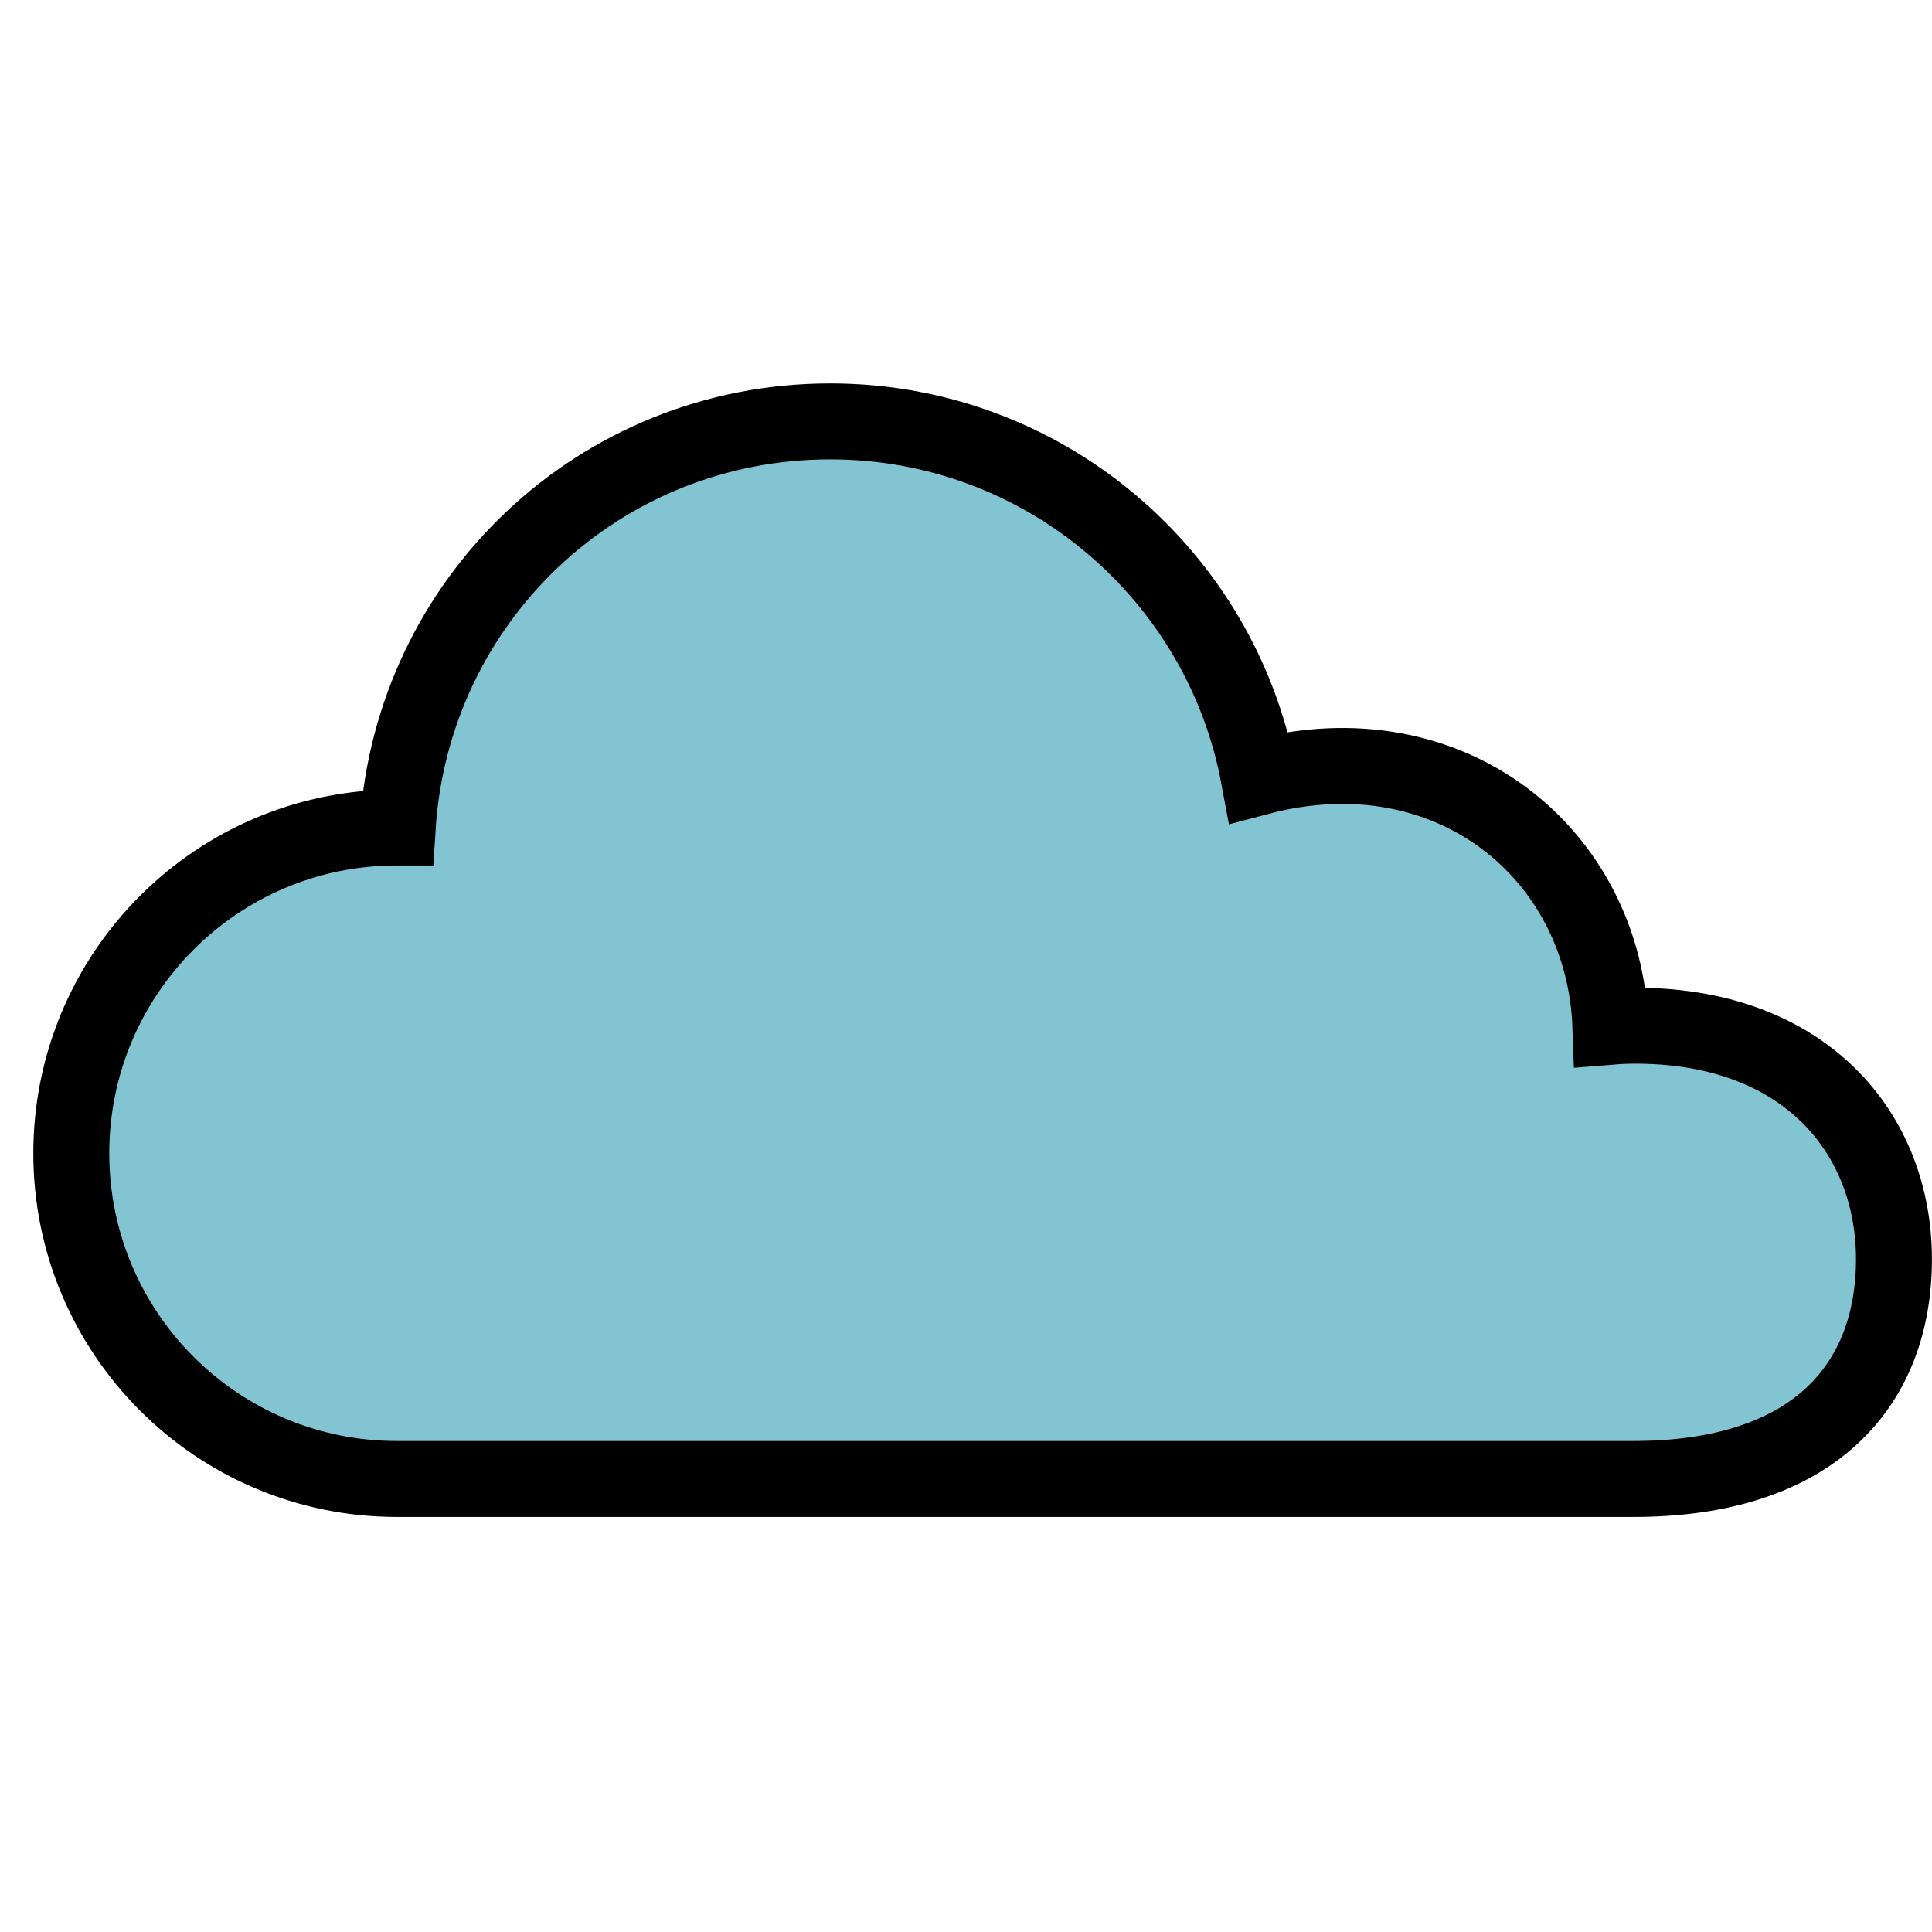 <?xml version="1.0" encoding="UTF-8" standalone="no"?>
<!-- Created with Inkscape (http://www.inkscape.org/) -->

<svg
   xmlns:dc="http://purl.org/dc/elements/1.1/"
   xmlns:cc="http://creativecommons.org/ns#"
   xmlns:rdf="http://www.w3.org/1999/02/22-rdf-syntax-ns#"
   xmlns:svg="http://www.w3.org/2000/svg"
   xmlns="http://www.w3.org/2000/svg"
   xmlns:sodipodi="http://sodipodi.sourceforge.net/DTD/sodipodi-0.dtd"
   xmlns:inkscape="http://www.inkscape.org/namespaces/inkscape"
   width="30"
   height="30"
   viewBox="0 0 7.937 7.938"
   version="1.1"
   id="svg822"
   inkscape:version="0.92.3 (2405546, 2018-03-11)"
   sodipodi:docname="cloud.svg">
  <defs
     id="defs816">
    <marker
       inkscape:stockid="Arrow1Lstart"
       orient="auto"
       refY="0.0"
       refX="0.0"
       id="Arrow1Lstart"
       style="overflow:visible"
       inkscape:isstock="true">
      <path
         id="path898"
         d="M 0.0,0.0 L 5.0,-5.0 L -12.5,0.0 L 5.0,5.0 L 0.0,0.0 z "
         style="fill-rule:evenodd;stroke:#000000;stroke-width:1.0pt"
         transform="scale(0.8) translate(12.5,0)" />
    </marker>
  </defs>
  <sodipodi:namedview
     id="base"
     pagecolor="#ffffff"
     bordercolor="#666666"
     borderopacity="1.0"
     inkscape:pageopacity="0.0"
     inkscape:pageshadow="2"
     inkscape:zoom="8"
     inkscape:cx="-0.81960739"
     inkscape:cy="6.844285"
     inkscape:document-units="mm"
     inkscape:current-layer="layer1"
     showgrid="false"
     units="px"
     inkscape:window-width="1366"
     inkscape:window-height="715"
     inkscape:window-x="-8"
     inkscape:window-y="-8"
     inkscape:window-maximized="1" />
  <g
     inkscape:label="Livello 1"
     inkscape:groupmode="layer"
     id="layer1"
     transform="translate(0,-289.062)">
    <g
       id="g4"
       transform="matrix(-0.008,0,0,0.008,7.946,289.225)"
       style="fill:#83c4d3;fill-opacity:1;stroke:#000000;stroke-width:39.004;stroke-miterlimit:4;stroke-dasharray:none;stroke-opacity:1">
      <path
         d="m 789.55,404.616 h -0.48 C 781.673,287.708 685.631,196.054 566.895,196.054 c -109.607,0 -200.771,78.772 -220.079,182.712 v 0 c -98.677,-26.059 -177.5,39.798 -180.598,128.148 -3.458,-0.287 -7.013,-0.44 -10.567,-0.48 -89.288,-1.013 -135.055,55.299 -135.055,119.853 0,64.555 40.952,112.918 133.787,112.918 h 635.072 C 881.868,739.204 956.7,664.275 956.7,571.957 956.699,479.641 881.963,404.616 789.55,404.616 Z"
         id="path2"
         inkscape:connector-curvature="0"
         style="fill:#83c4d3;fill-opacity:1;stroke:#000000;stroke-width:39.004;stroke-miterlimit:4;stroke-dasharray:none;stroke-opacity:1"
         sodipodi:nodetypes="scscccsssscs" />
    </g>
    <g
       transform="matrix(0.142,0,0,0.142,-59.809,227.043)"
       id="g6" />
    <g
       transform="matrix(0.142,0,0,0.142,-59.809,227.043)"
       id="g8" />
    <g
       transform="matrix(0.142,0,0,0.142,-59.809,227.043)"
       id="g10" />
    <g
       transform="matrix(0.142,0,0,0.142,-59.809,227.043)"
       id="g12" />
    <g
       transform="matrix(0.142,0,0,0.142,-59.809,227.043)"
       id="g14" />
    <g
       transform="matrix(0.142,0,0,0.142,-59.809,227.043)"
       id="g16" />
    <g
       transform="matrix(0.142,0,0,0.142,-59.809,227.043)"
       id="g18" />
    <g
       transform="matrix(0.142,0,0,0.142,-59.809,227.043)"
       id="g20" />
    <g
       transform="matrix(0.142,0,0,0.142,-59.809,227.043)"
       id="g22" />
    <g
       transform="matrix(0.142,0,0,0.142,-59.809,227.043)"
       id="g24" />
    <g
       transform="matrix(0.142,0,0,0.142,-59.809,227.043)"
       id="g26" />
    <g
       transform="matrix(0.142,0,0,0.142,-59.809,227.043)"
       id="g28" />
    <g
       transform="matrix(0.142,0,0,0.142,-59.809,227.043)"
       id="g30" />
    <g
       transform="matrix(0.142,0,0,0.142,-59.809,227.043)"
       id="g32" />
    <g
       transform="matrix(0.142,0,0,0.142,-59.809,227.043)"
       id="g34" />
  </g>
</svg>
